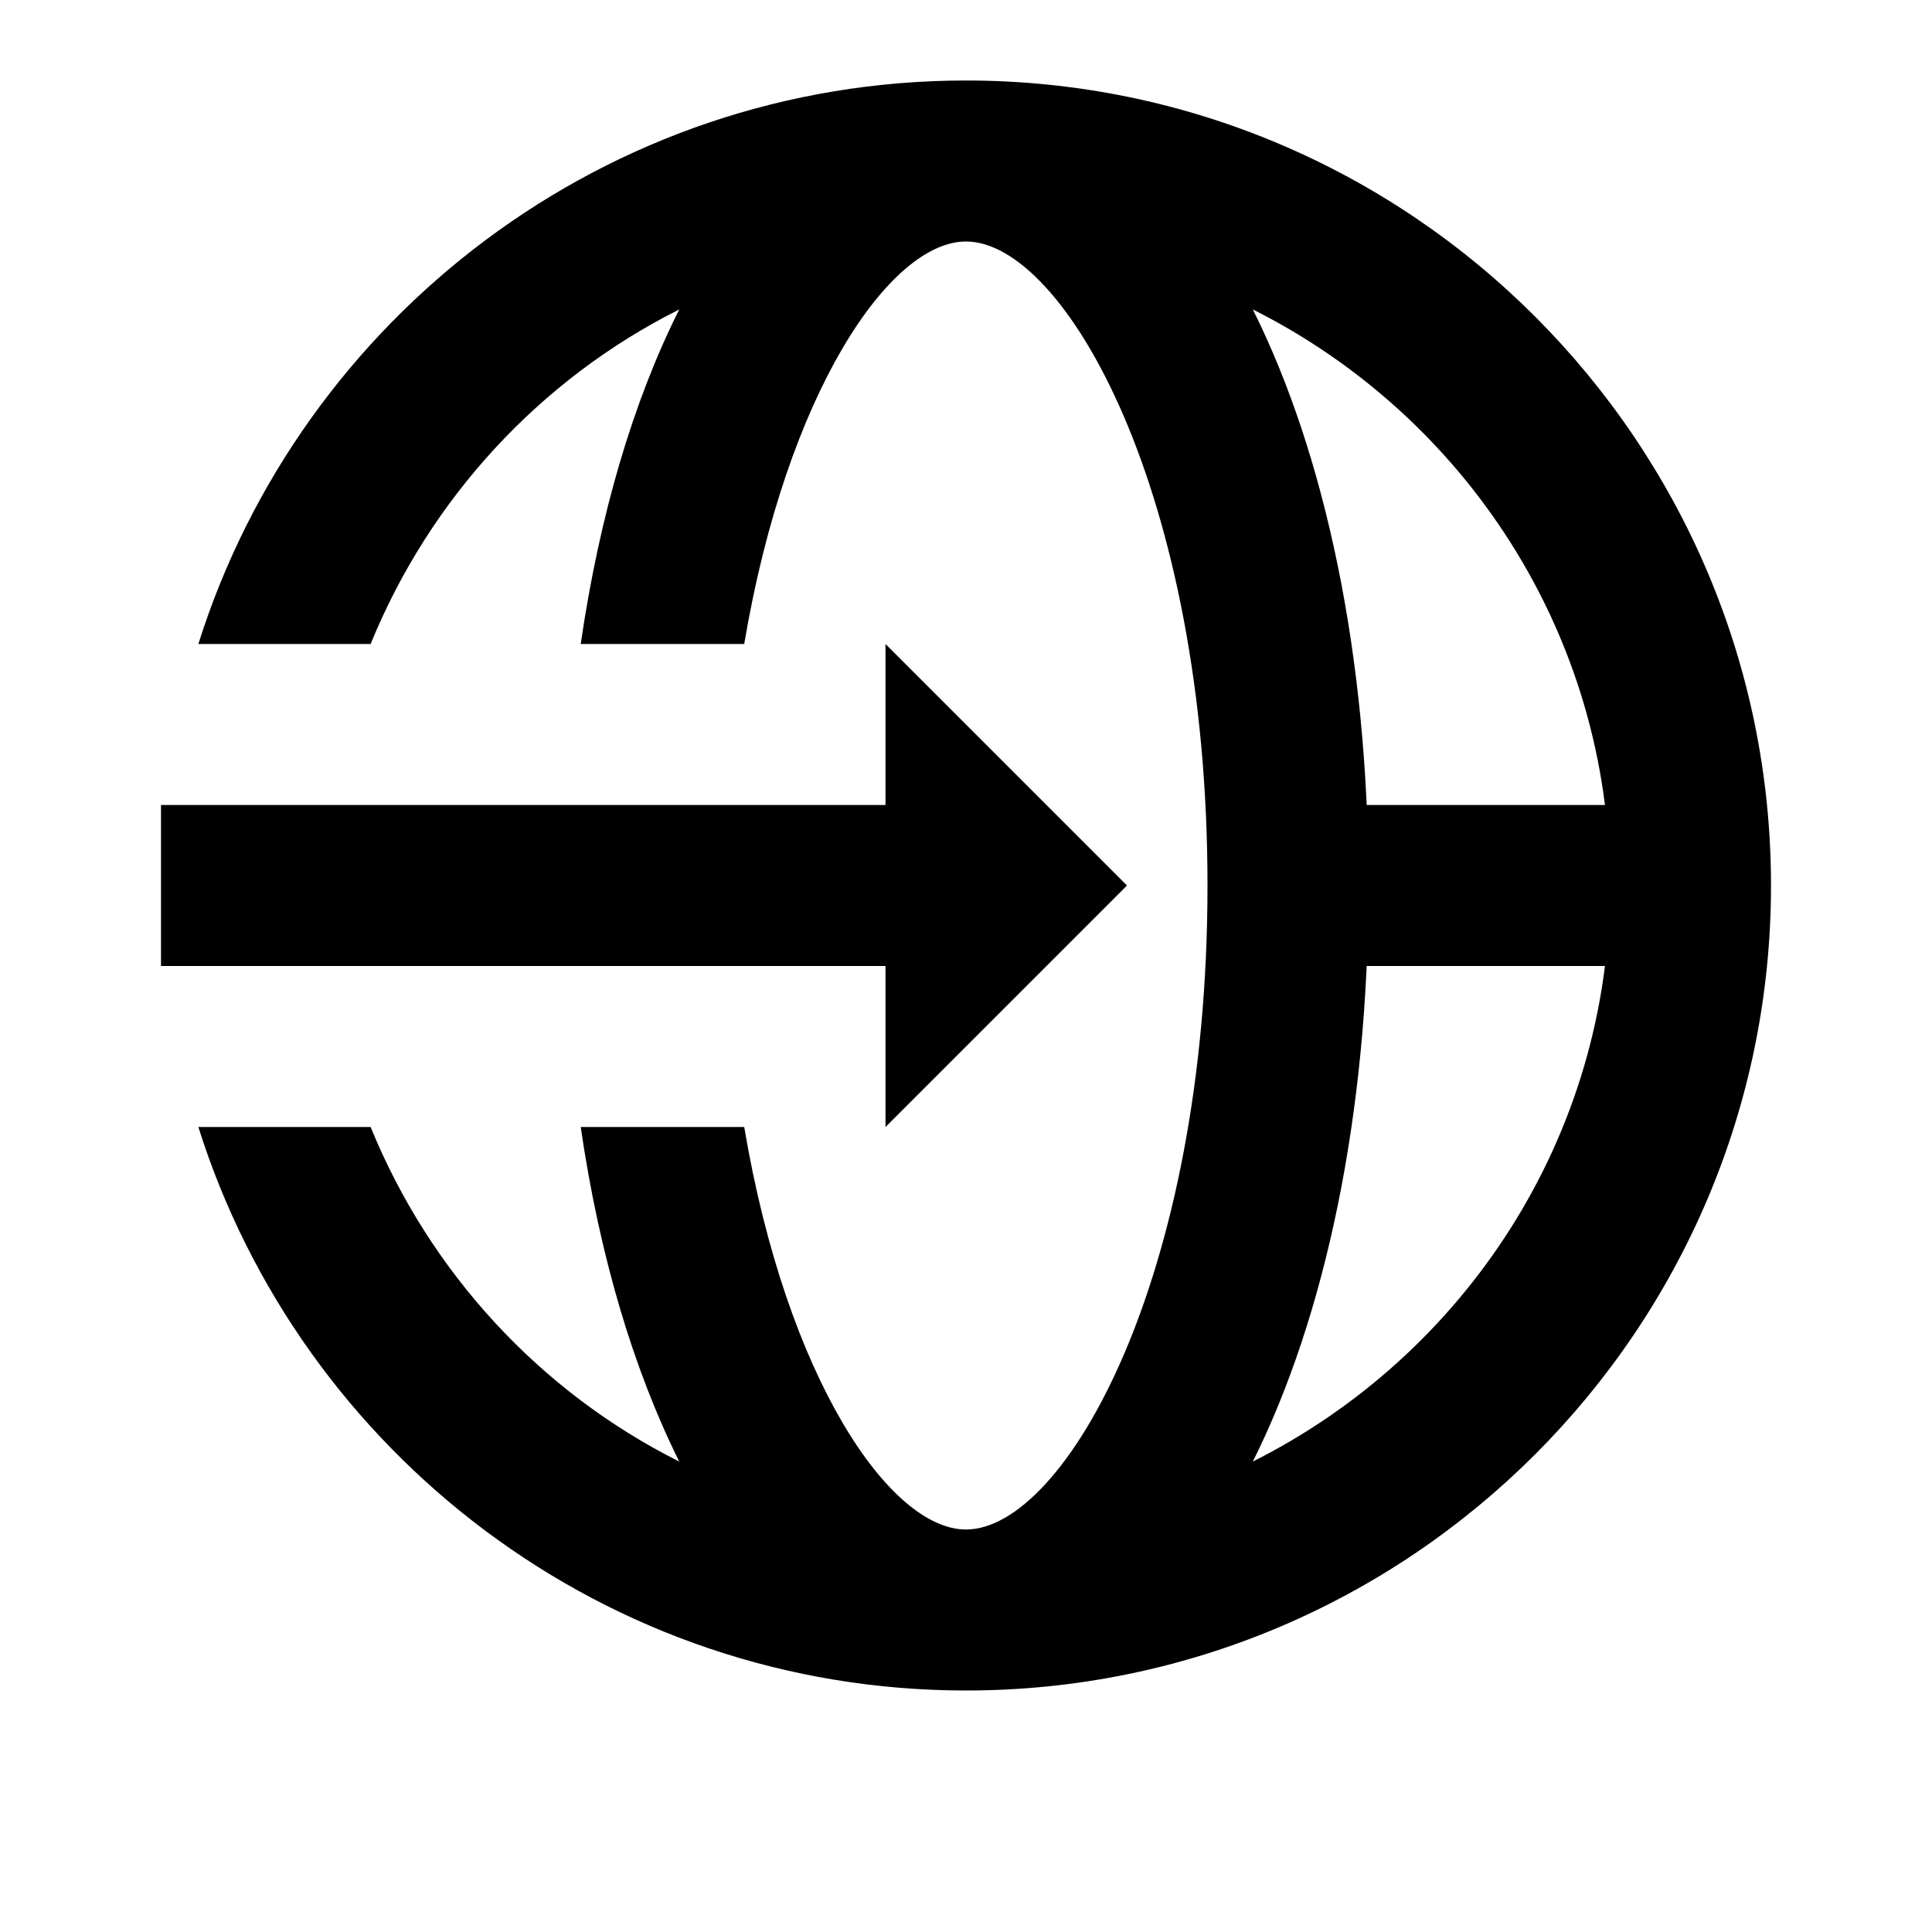 <svg width="24" height="24" viewBox="0 0 24 24" fill="none" xmlns="http://www.w3.org/2000/svg">
<path d="M2 11H12" stroke="black" stroke-width="2" stroke-miterlimit="10"/>
<path d="M11 8V14L14 11L11 8Z" fill="black"/>
<path d="M12 1C7.531 1 3.74 3.948 2.464 8H4.604C5.339 6.198 6.703 4.714 8.438 3.844C7.87 4.974 7.448 6.391 7.214 8H9.245C9.771 4.88 11.052 3 12 3C13.224 3 15 6.115 15 11C15 15.885 13.224 19 12 19C11.052 19 9.771 17.12 9.245 14H7.214C7.448 15.609 7.875 17.026 8.438 18.156C6.703 17.287 5.339 15.802 4.604 14H2.464C3.74 18.052 7.531 21 12 21C17.516 21 22 16.516 22 11C22 5.484 17.516 1 12 1ZM15.563 18.156C16.458 16.365 17 13.859 17 11C17 8.141 16.458 5.635 15.563 3.844C18.188 5.161 20 7.87 20 11C20 14.13 18.188 16.838 15.563 18.156Z" fill="black"/>
<path d="M16 11H21" stroke="black" stroke-width="2" stroke-miterlimit="10"/>
</svg>
